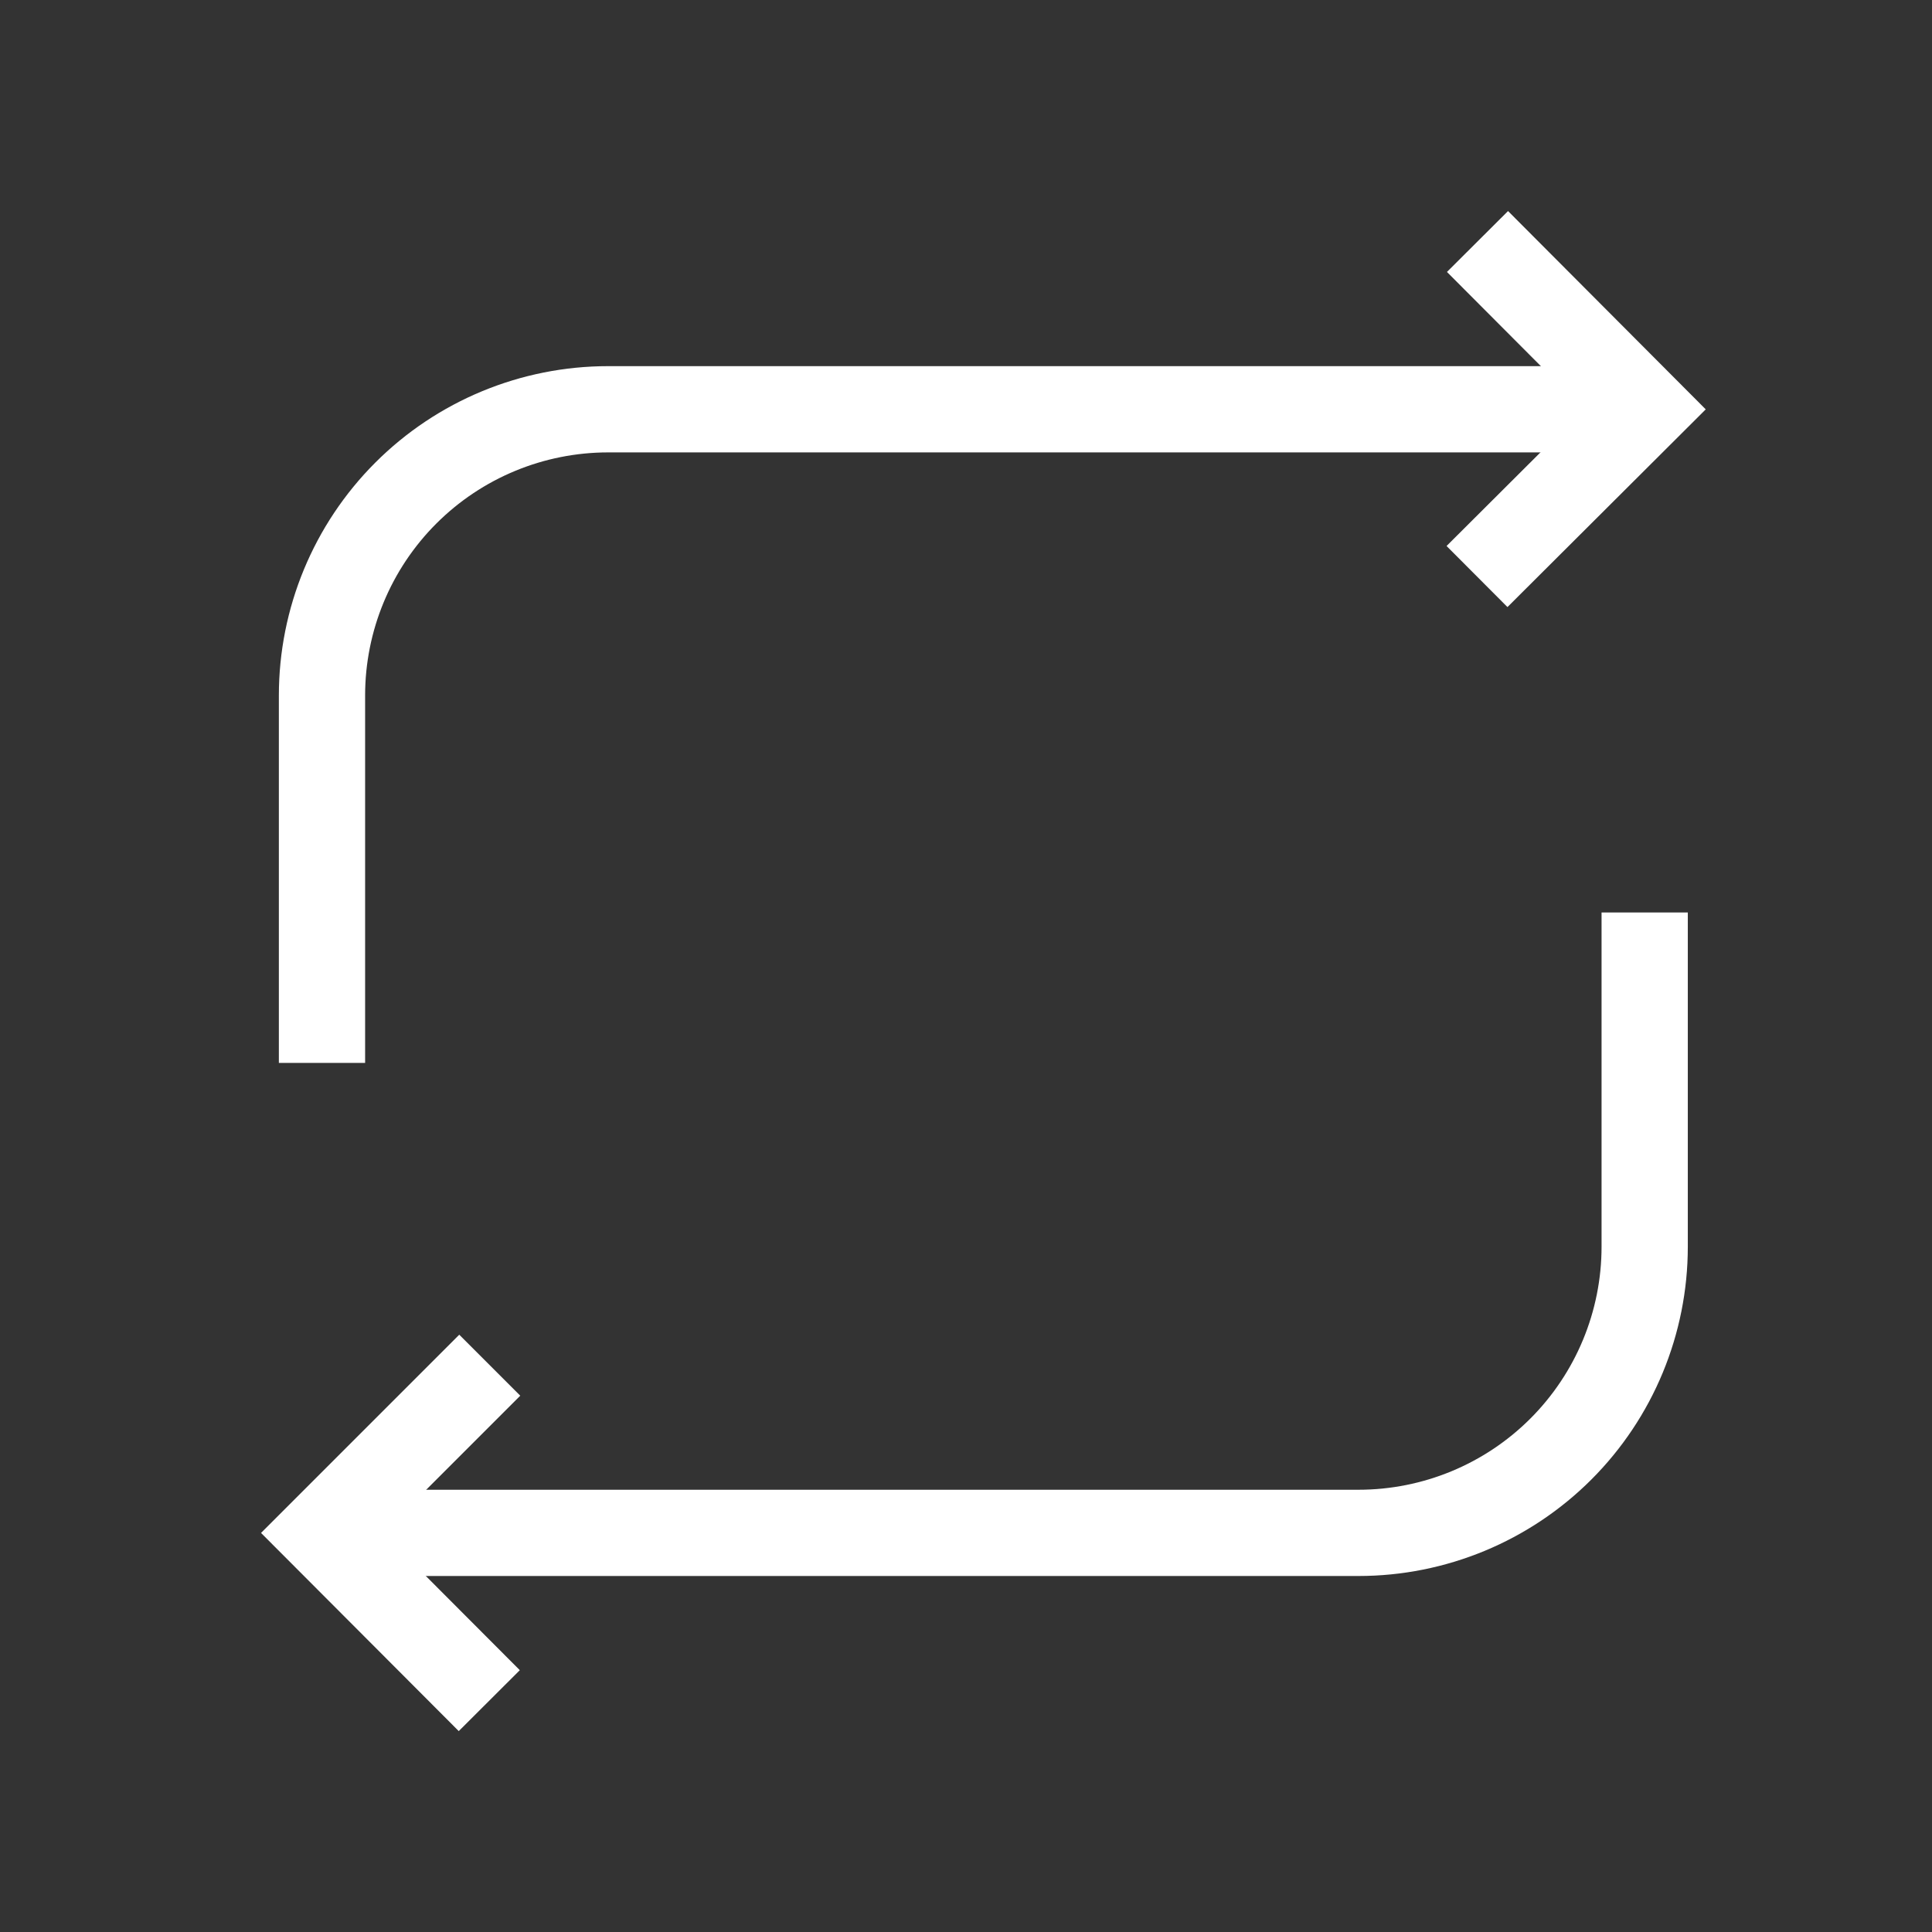 <svg width="56" height="56" viewBox="0 0 56 56" fill="none" xmlns="http://www.w3.org/2000/svg">
<rect x="0" y="0" width="56" height="56" fill="#333333" stroke="none"/>
<g clip-path="url(#clip0_305_319)">
<path d="M47.668 11.863H17.628C15.428 11.863 13.318 12.737 11.763 14.292C10.207 15.848 9.333 17.958 9.333 20.158V30.809" stroke="white" stroke-width="2.5"/>
<path d="M42.826 7L47.674 11.863L42.812 16.711M9.338 44.431H39.377C41.577 44.431 43.687 43.557 45.242 42.002C46.798 40.446 47.672 38.336 47.672 36.136V26.448" stroke="white" stroke-width="2.5"/>
<path d="M14.182 49.294L9.333 44.434L14.196 39.571" stroke="white" stroke-width="2.5"/>
</g>
<defs>
<clipPath id="clip0_305_319">
<rect width="56" height="56" fill="white"/>
</clipPath>
</defs>
</svg>
